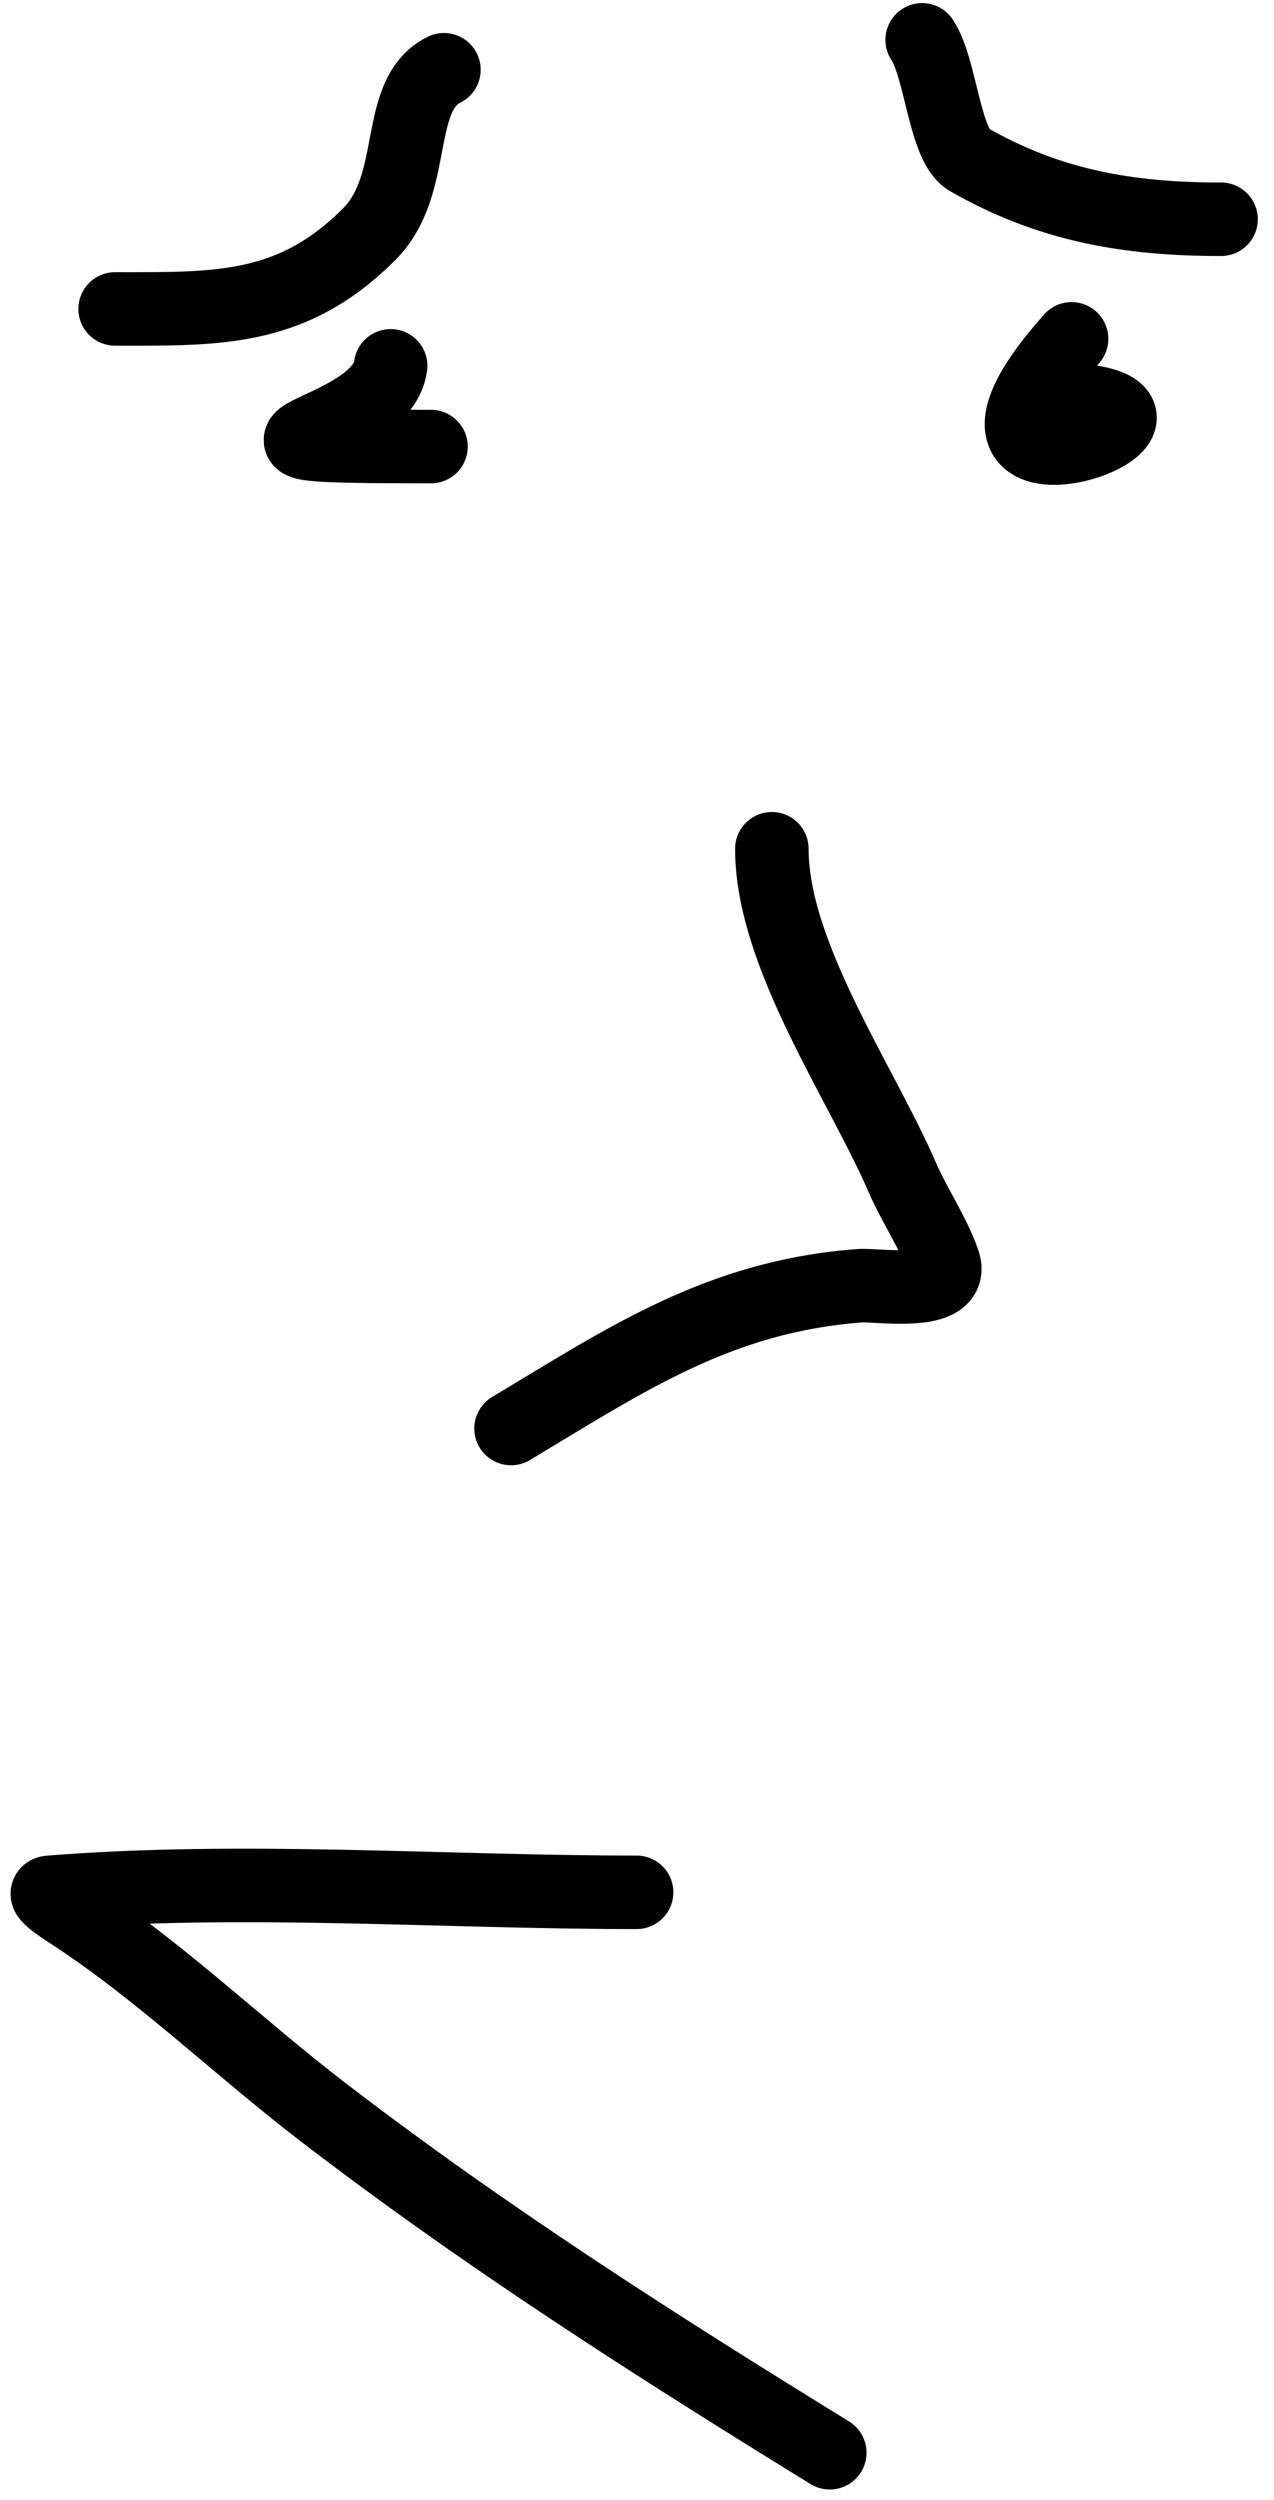 <svg width="52" height="102" viewBox="0 0 52 102" fill="none" xmlns="http://www.w3.org/2000/svg">
<path d="M15.945 14.927C15.574 17.891 6.874 18.221 17.592 18.221" stroke="black" stroke-width="3" stroke-linecap="round"/>
<path d="M43.738 13.826C36.341 22.147 52.109 16.266 42.518 16.266" stroke="black" stroke-width="3" stroke-linecap="round"/>
<path d="M4.699 12.605C8.887 12.605 11.911 12.714 15.069 9.556C17.119 7.505 16.048 3.881 18.119 2.846" stroke="black" stroke-width="3" stroke-linecap="round"/>
<path d="M49.839 8.946C46.055 8.946 42.848 8.398 39.536 6.506C38.548 5.941 38.41 2.782 37.639 1.626" stroke="black" stroke-width="3" stroke-linecap="round"/>
<path d="M31.504 34.631C31.504 38.961 35.148 44.161 36.826 48.035C37.326 49.188 38.106 50.32 38.513 51.495C39.011 52.934 35.786 52.407 35.096 52.459C29.362 52.889 25.598 55.442 20.859 58.285" stroke="black" stroke-width="3" stroke-linecap="round"/>
<path d="M25.984 77.209C18.079 77.209 9.9 76.579 2.023 77.209C1.652 77.238 2.499 77.795 2.811 77.997C6.494 80.383 9.695 83.499 13.171 86.167C19.809 91.262 26.764 95.703 33.869 100.075" stroke="black" stroke-width="3" stroke-linecap="round"/>
</svg>
